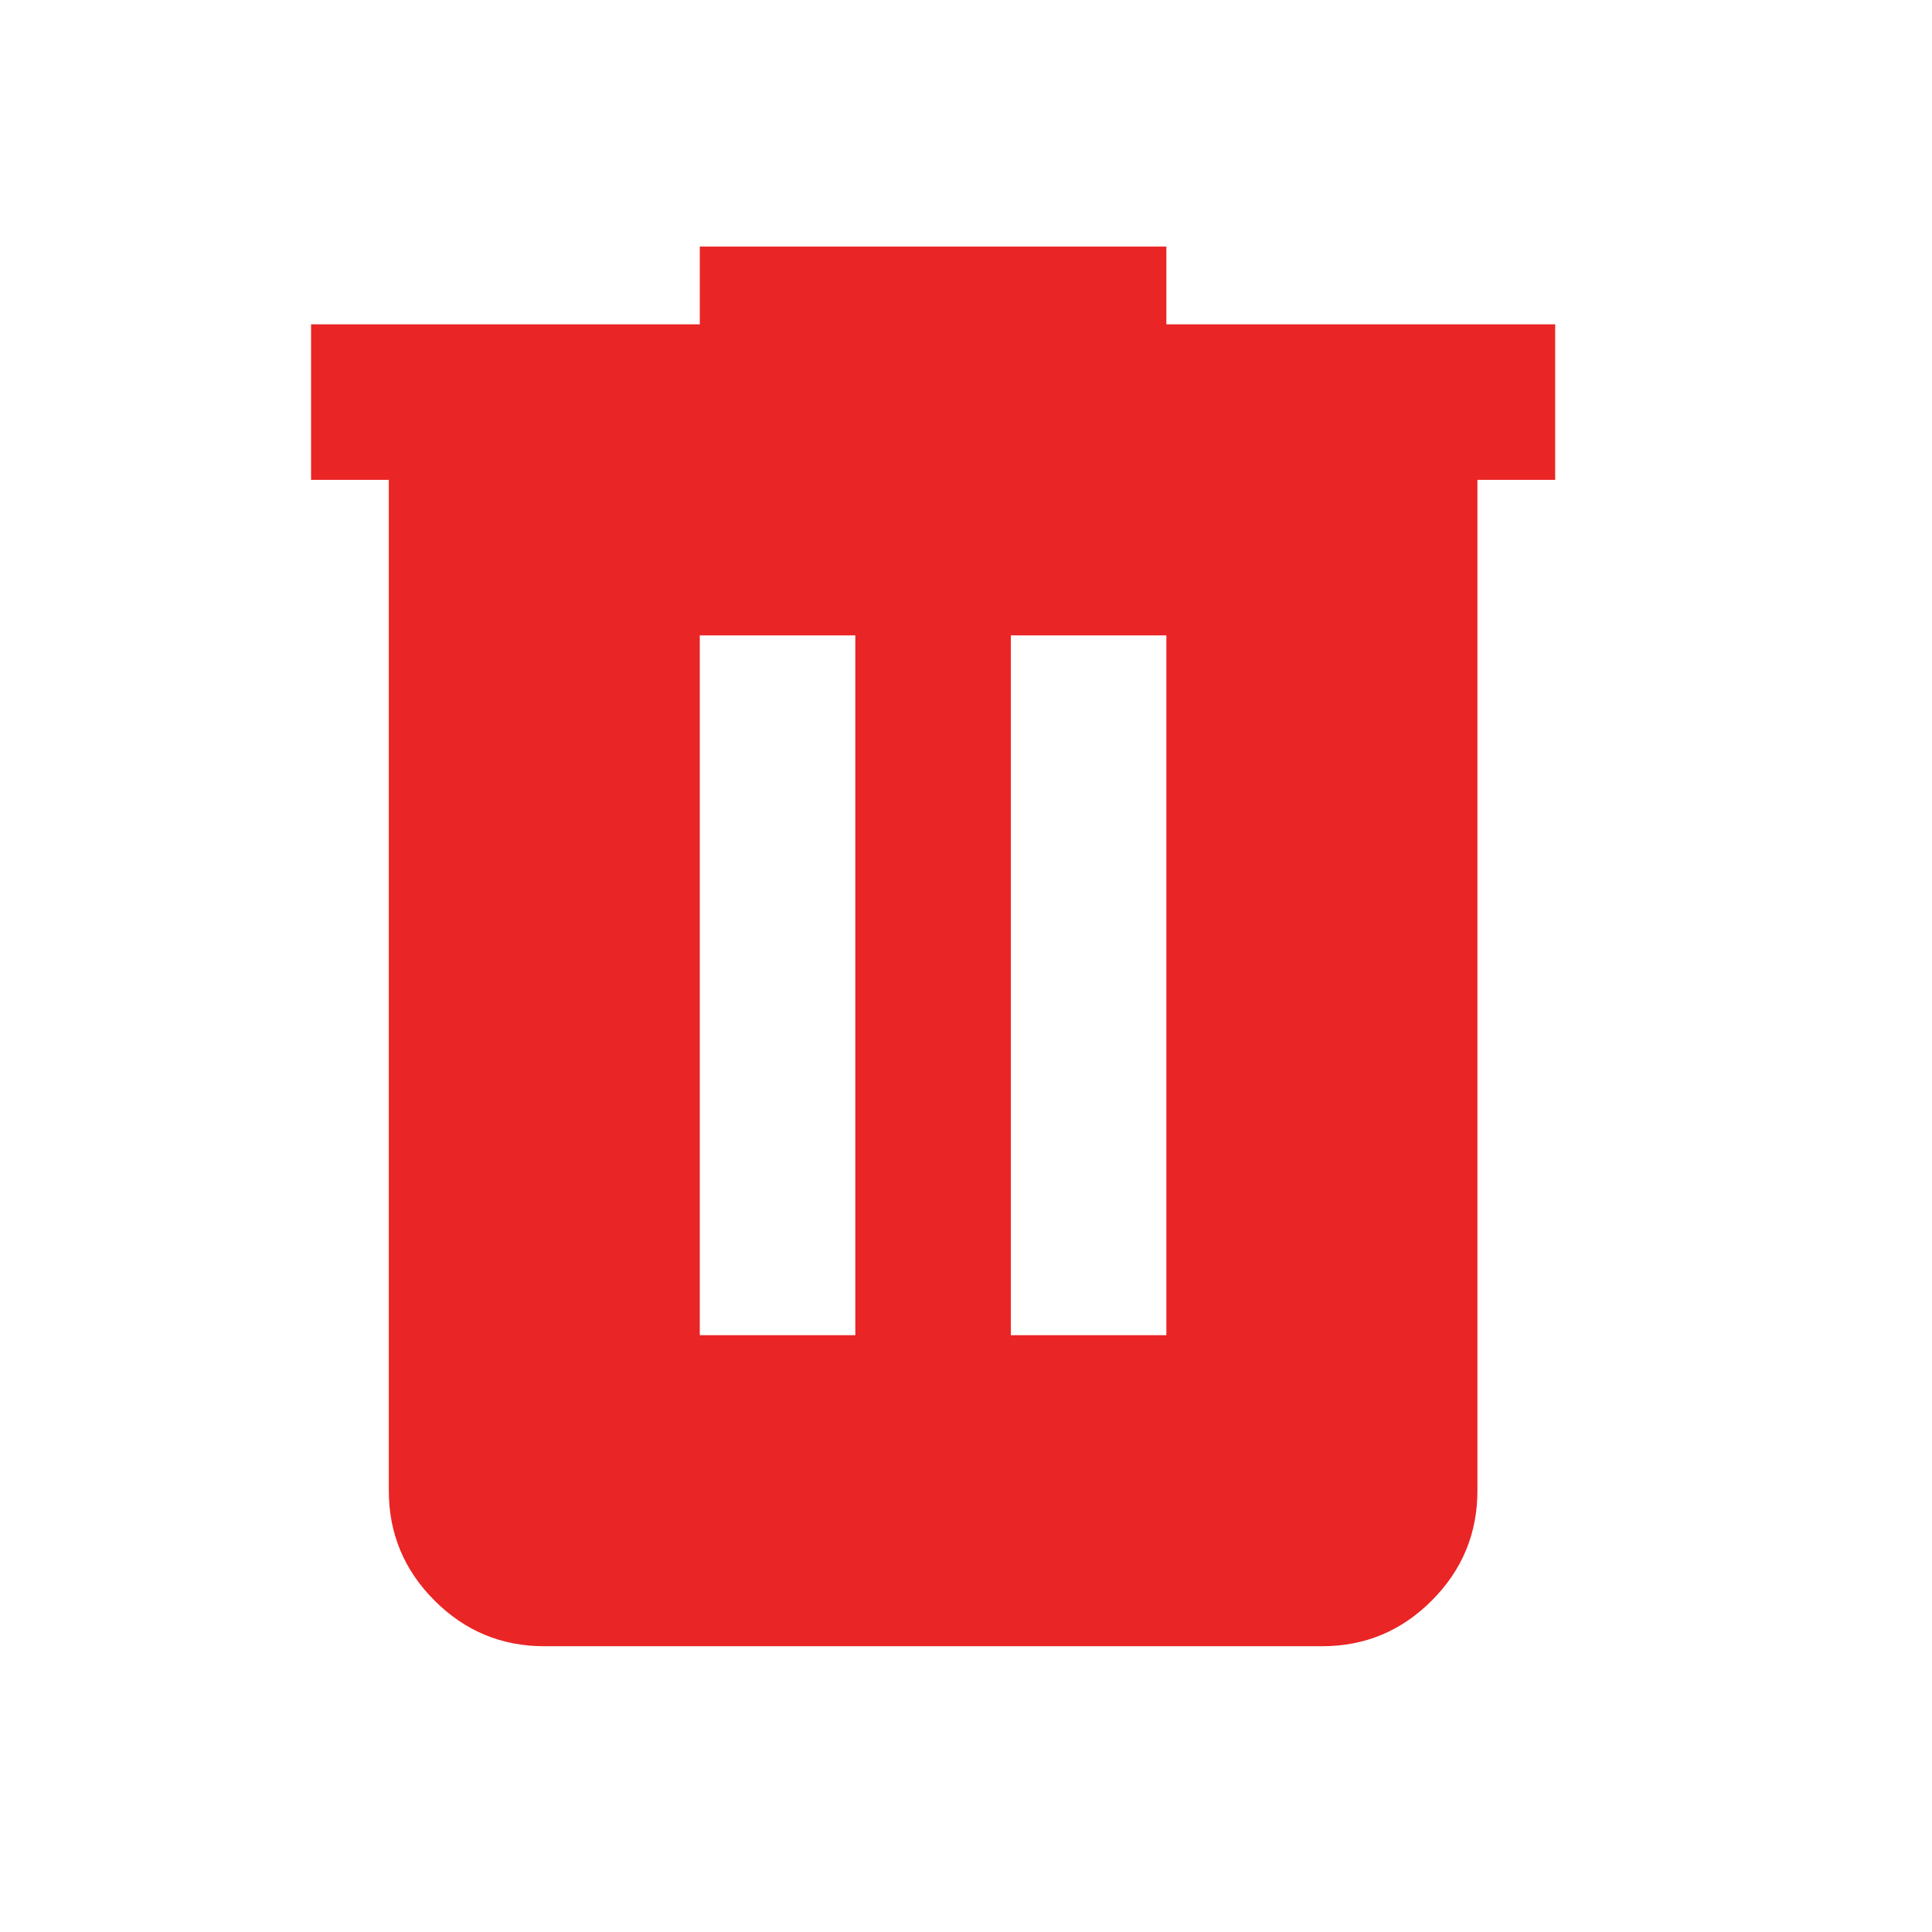 <svg width="24" height="24" viewBox="0 0 24 24" fill="none" xmlns="http://www.w3.org/2000/svg">
<path d="M6.762 20.45C6.23 20.45 5.776 20.261 5.398 19.883C5.02 19.505 4.83 19.05 4.83 18.518V5.961H3.864V4.029H8.693V3.063H14.489V4.029H19.319V5.961H18.353V18.518C18.353 19.049 18.164 19.504 17.786 19.883C17.408 20.262 16.953 20.451 16.421 20.45H6.762ZM8.693 16.586H10.625V7.893H8.693V16.586ZM12.557 16.586H14.489V7.893H12.557V16.586Z" fill="#EA2525"/>
</svg>
